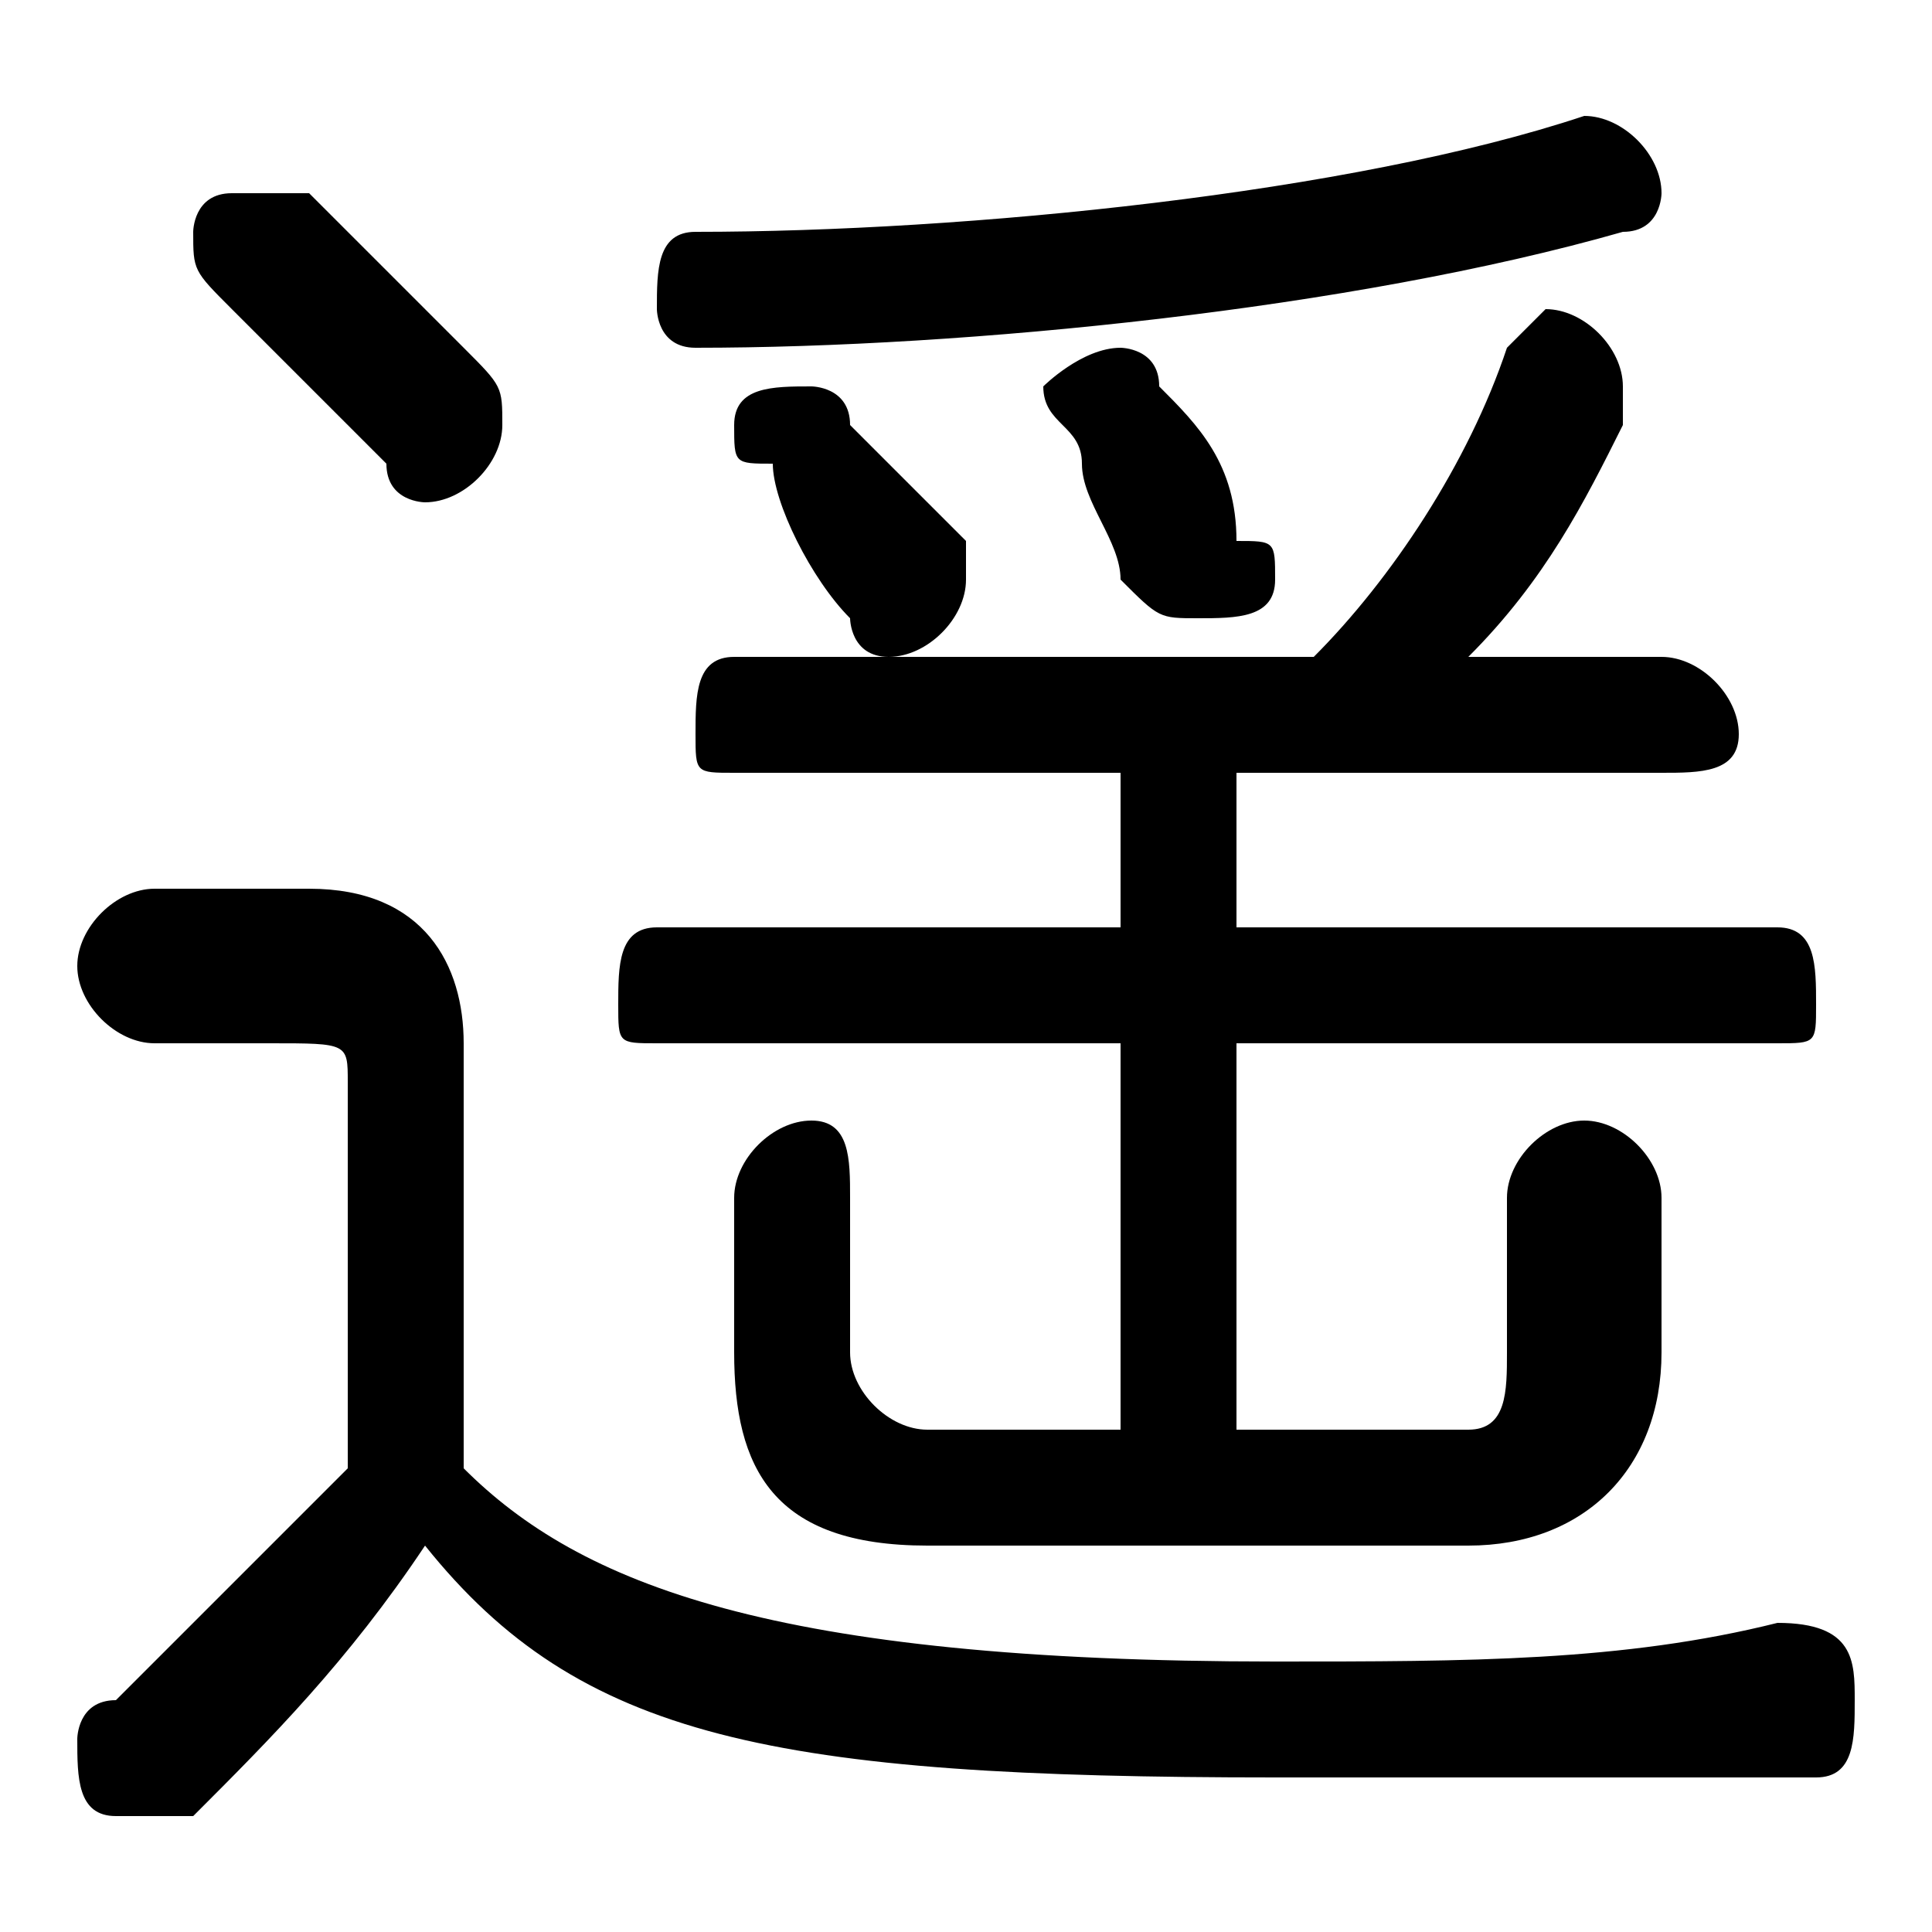 <svg xmlns="http://www.w3.org/2000/svg" viewBox="0 -44.0 50.0 50.0">
    <rect x="0" y="-44.0" width="50.0" height="50.0" fill="#808080" stroke="none"/>
    <g transform="scale(1, -1)">
        <!-- ボディの枠 -->
        <rect x="0" y="-6.0" width="50.0" height="50.0"
            stroke="white" fill="white"/>
        <!-- グリフ座標系の原点 -->
        <circle cx="0" cy="0" r="5" fill="white"/>
        <!-- グリフのアウトライン -->
        <g style="fill:black;stroke:#000000;stroke-width:0;stroke-linecap:round;stroke-linejoin:round;">
        <path d="M 12.0 17.0 C 12.0 19.0 11.0 21.0 8.0 21.0 L 4.0 21.0 C 3.0 21.0 2.0 20.0 2.0 19.0 C 2.0 18.0 3.0 17.0 4.0 17.0 L 7.0 17.0 C 9.0 17.0 9.0 17.0 9.0 16.0 L 9.0 6.0 C 7.0 4.0 5.0 2.0 3.0 0.0 C 2.0 -0.0 2.0 -1.0 2.0 -1.0 C 2.0 -2.0 2.0 -3.0 3.0 -3.0 C 4.0 -3.0 4.0 -3.0 5.0 -3.0 C 7.0 -1.0 9.0 1.0 11.0 4.0 C 15.0 -1.0 20.0 -2.0 33.0 -2.0 C 39.0 -2.0 43.0 -2.0 47.0 -2.0 C 48.0 -2.0 48.0 -1.0 48.0 -0.0 C 48.0 1.0 48.0 2.0 46.0 2.0 C 42.0 1.0 38.0 1.0 33.0 1.0 C 20.0 1.0 15.0 3.0 12.0 6.0 Z M 19.0 27.0 C 18.0 27.0 18.0 26.0 18.0 25.0 C 18.0 24.0 18.0 24.0 19.0 24.0 L 29.0 24.0 L 29.0 20.0 L 17.0 20.0 C 16.0 20.0 16.0 19.0 16.0 18.0 C 16.0 17.0 16.0 17.0 17.0 17.0 L 29.0 17.0 L 29.0 7.0 L 24.0 7.0 C 23.0 7.0 22.0 8.0 22.0 9.0 L 22.0 13.0 C 22.0 14.0 22.0 15.0 21.0 15.0 C 20.0 15.0 19.0 14.0 19.0 13.0 L 19.0 9.0 C 19.0 6.0 20.0 4.0 24.0 4.0 L 38.0 4.0 C 41.0 4.0 43.0 6.0 43.0 9.0 L 43.0 13.0 C 43.0 14.0 42.0 15.0 41.0 15.0 C 40.0 15.0 39.0 14.0 39.0 13.0 L 39.0 9.0 C 39.0 8.0 39.0 7.0 38.0 7.0 L 32.0 7.0 L 32.0 17.0 L 46.0 17.0 C 47.0 17.0 47.0 17.0 47.0 18.0 C 47.0 19.0 47.0 20.0 46.0 20.0 L 32.0 20.0 L 32.0 24.0 L 43.0 24.0 C 44.0 24.0 45.0 24.0 45.0 25.0 C 45.0 26.0 44.0 27.0 43.0 27.0 L 38.0 27.0 C 40.0 29.0 41.0 31.0 42.0 33.0 C 42.0 34.0 42.0 34.0 42.0 34.0 C 42.0 35.0 41.0 36.0 40.0 36.0 C 40.0 36.0 39.0 35.0 39.0 35.0 C 38.0 32.0 36.0 29.0 34.0 27.0 Z M 28.0 32.0 C 28.0 31.0 29.0 30.0 29.0 29.0 C 30.0 28.0 30.0 28.0 31.0 28.0 C 32.0 28.0 33.0 28.0 33.0 29.0 C 33.0 30.0 33.0 30.0 32.0 30.0 C 32.0 32.0 31.0 33.0 30.0 34.0 C 30.0 35.0 29.0 35.0 29.0 35.0 C 28.0 35.0 27.0 34.0 27.0 34.0 C 27.0 33.0 28.0 33.0 28.0 32.0 Z M 20.0 32.0 C 20.0 31.0 21.0 29.0 22.0 28.0 C 22.0 28.0 22.0 27.0 23.0 27.0 C 24.0 27.0 25.0 28.0 25.0 29.0 C 25.0 29.0 25.0 29.0 25.0 30.0 C 24.0 31.0 23.0 32.0 22.0 33.0 C 22.0 34.0 21.0 34.0 21.0 34.0 C 20.0 34.0 19.0 34.0 19.0 33.0 C 19.0 32.0 19.0 32.0 20.0 32.0 Z M 8.0 39.0 C 7.0 39.0 7.0 39.0 6.0 39.0 C 5.0 39.0 5.0 38.0 5.0 38.0 C 5.0 37.0 5.0 37.0 6.0 36.0 C 7.0 35.0 8.0 34.0 10.0 32.0 C 10.0 31.0 11.0 31.0 11.0 31.0 C 12.0 31.0 13.0 32.0 13.0 33.0 C 13.0 34.0 13.0 34.0 12.0 35.0 C 11.0 36.0 9.0 38.0 8.0 39.0 Z M 41.0 41.0 C 35.0 39.0 25.0 38.0 18.0 38.0 C 17.0 38.0 17.0 37.0 17.0 36.0 C 17.0 36.0 17.0 35.0 18.0 35.0 C 25.0 35.0 35.0 36.0 42.0 38.0 C 43.0 38.0 43.0 39.0 43.0 39.0 C 43.0 40.0 42.0 41.0 41.0 41.0 Z"/>
    </g>
    </g>
</svg>

